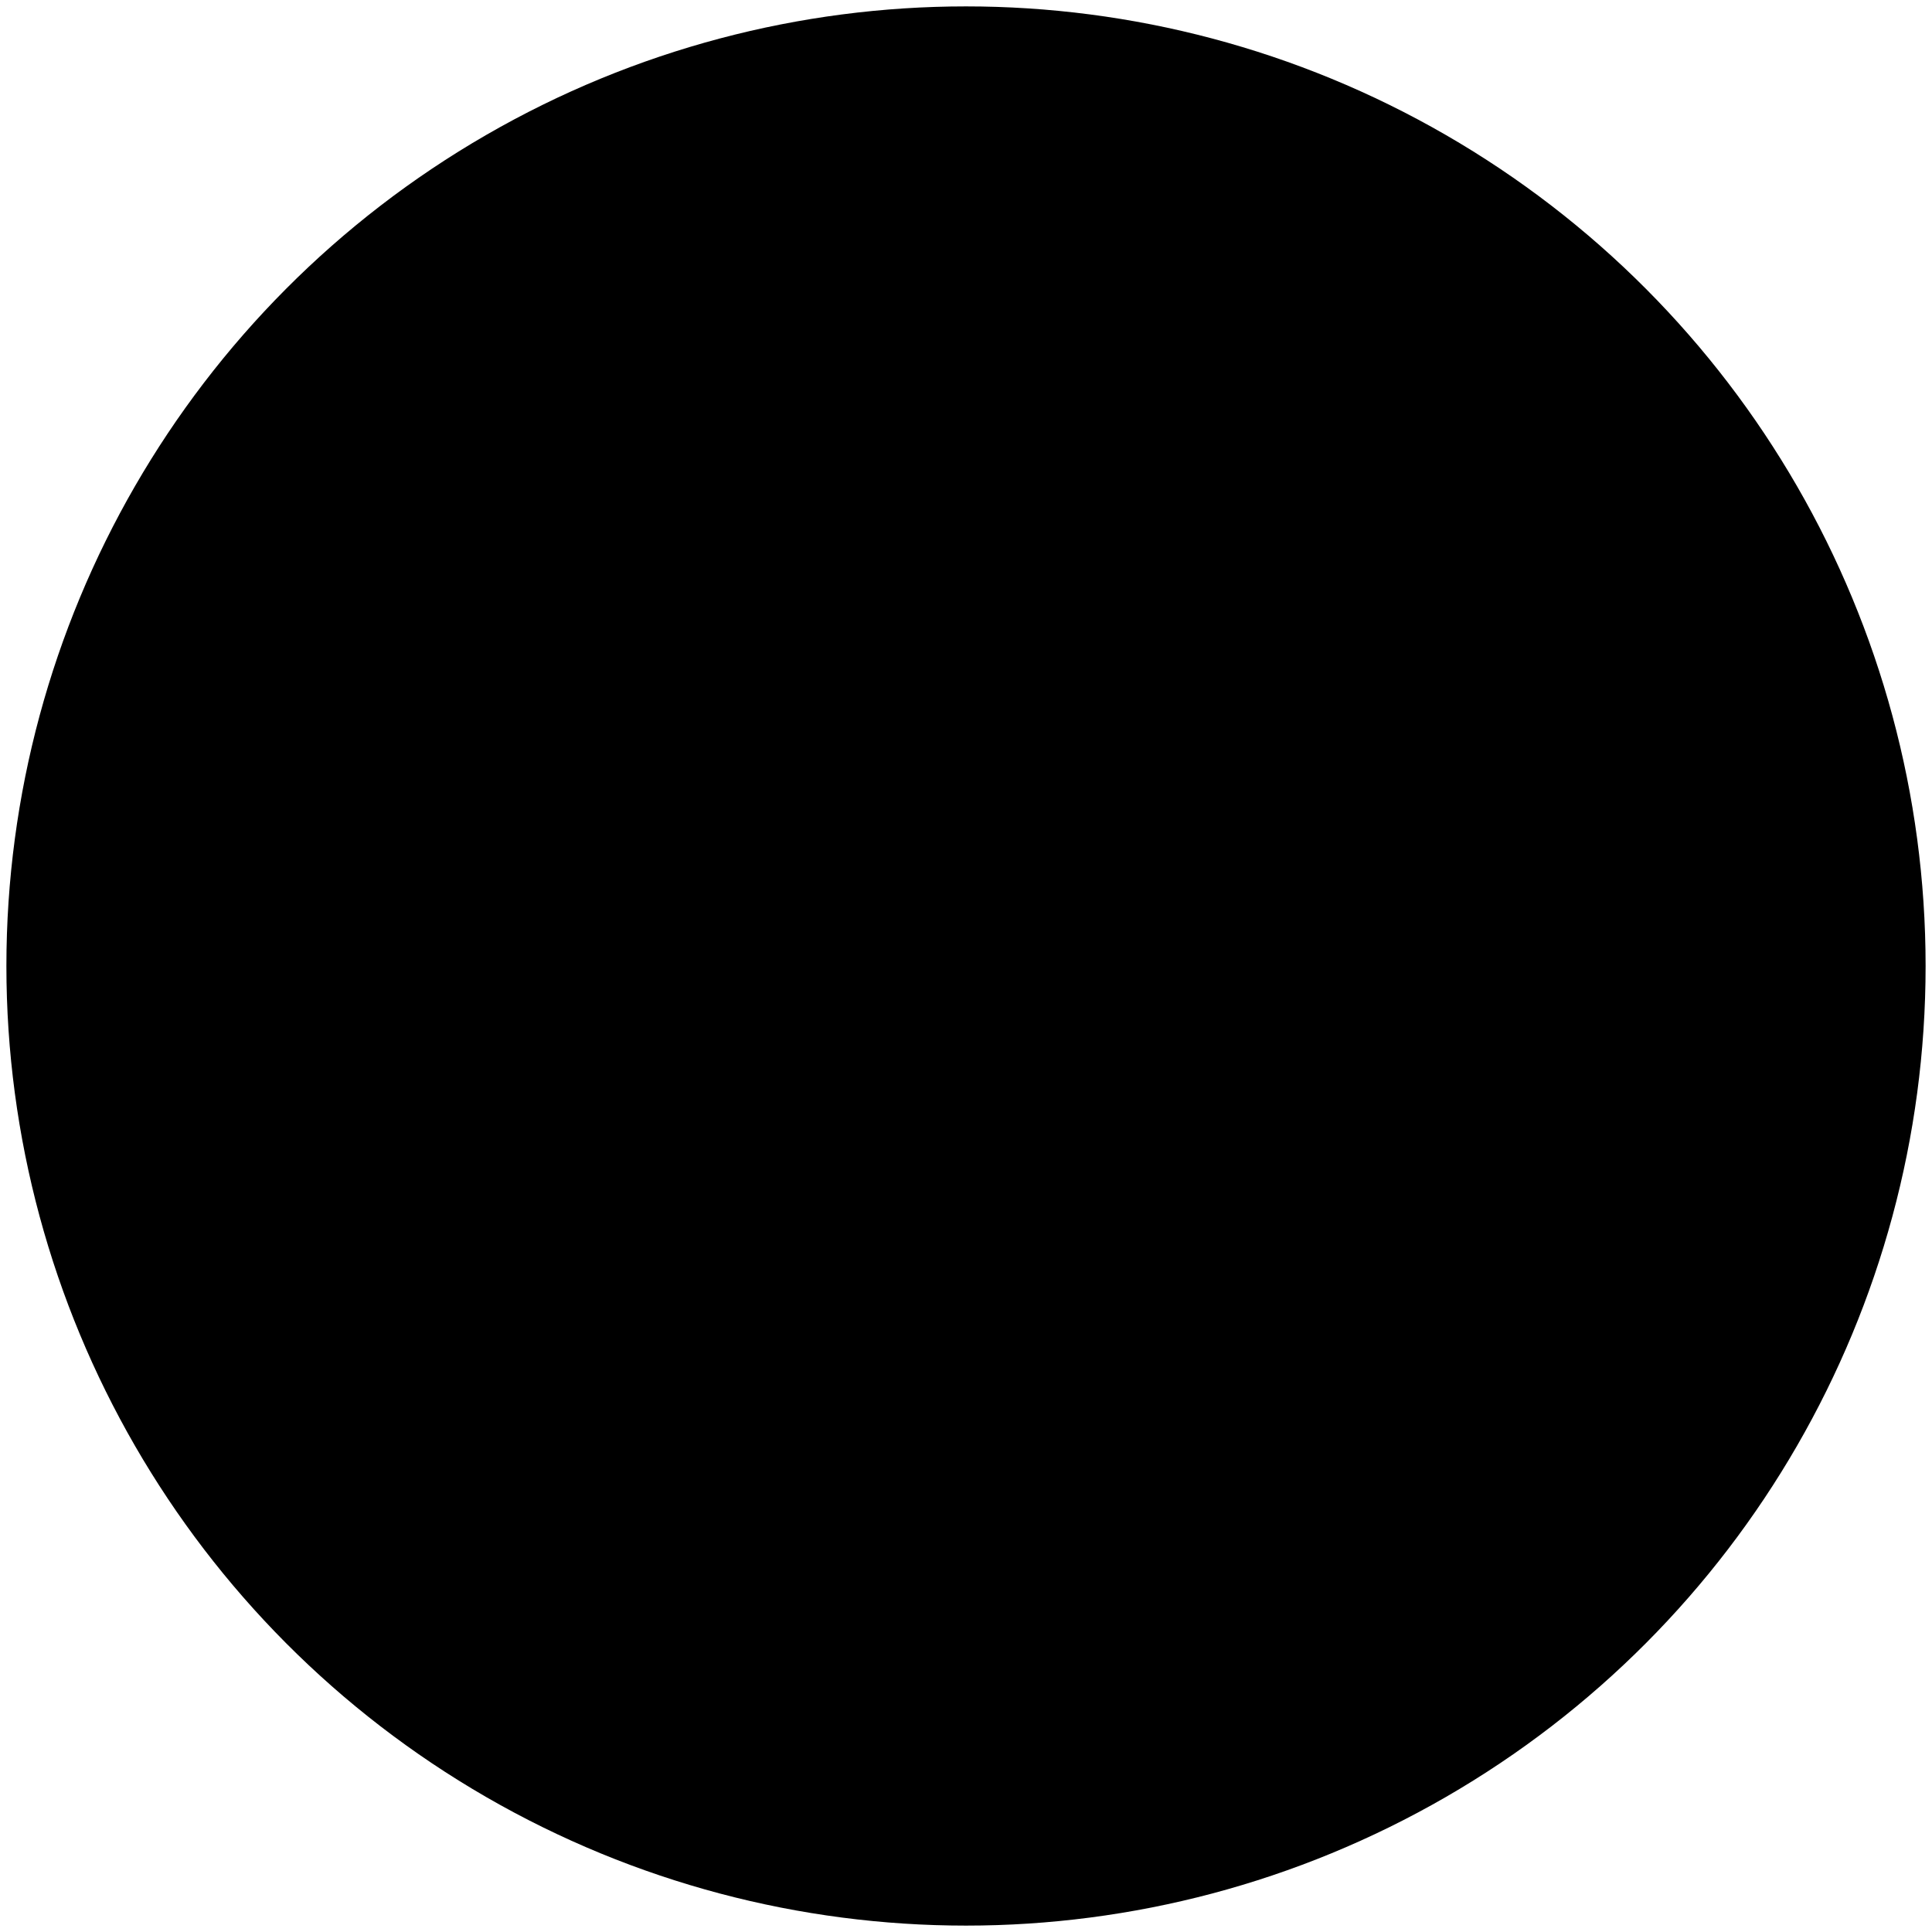 <?xml version="1.0" encoding="utf-8"?>
<?xml-stylesheet type='text/css' href='S401Style.css'?>
<svg version="1.2" baseProfile="tiny" style="shape-rendering:geometricPrecision; fill-rule:evenodd;" width="3.00mm" height="3.00mm" viewBox="-1.51 -1.51 3.02 3.02" xmlns="http://www.w3.org/2000/svg">
  <title>CUSTOM01</title>
  <desc>control point, custom</desc>

  <g>
    <circle cx="0.00" cy="0.00" r="1.50" class="fWHITE sMIDRD" style="stroke-width:0.12" />
    <path class="fMIDRD sMIDRD" style="stroke-width:0" d="M -0.98,0.28 L 0.98,0.28 L 0.98,-0.28 L -0.98,-0.28 L -0.98,0.28 Z" />
    <circle class="pivotPoint layout" fill="none" cx="0" cy="0" r="0.2" />
  </g>
</svg>